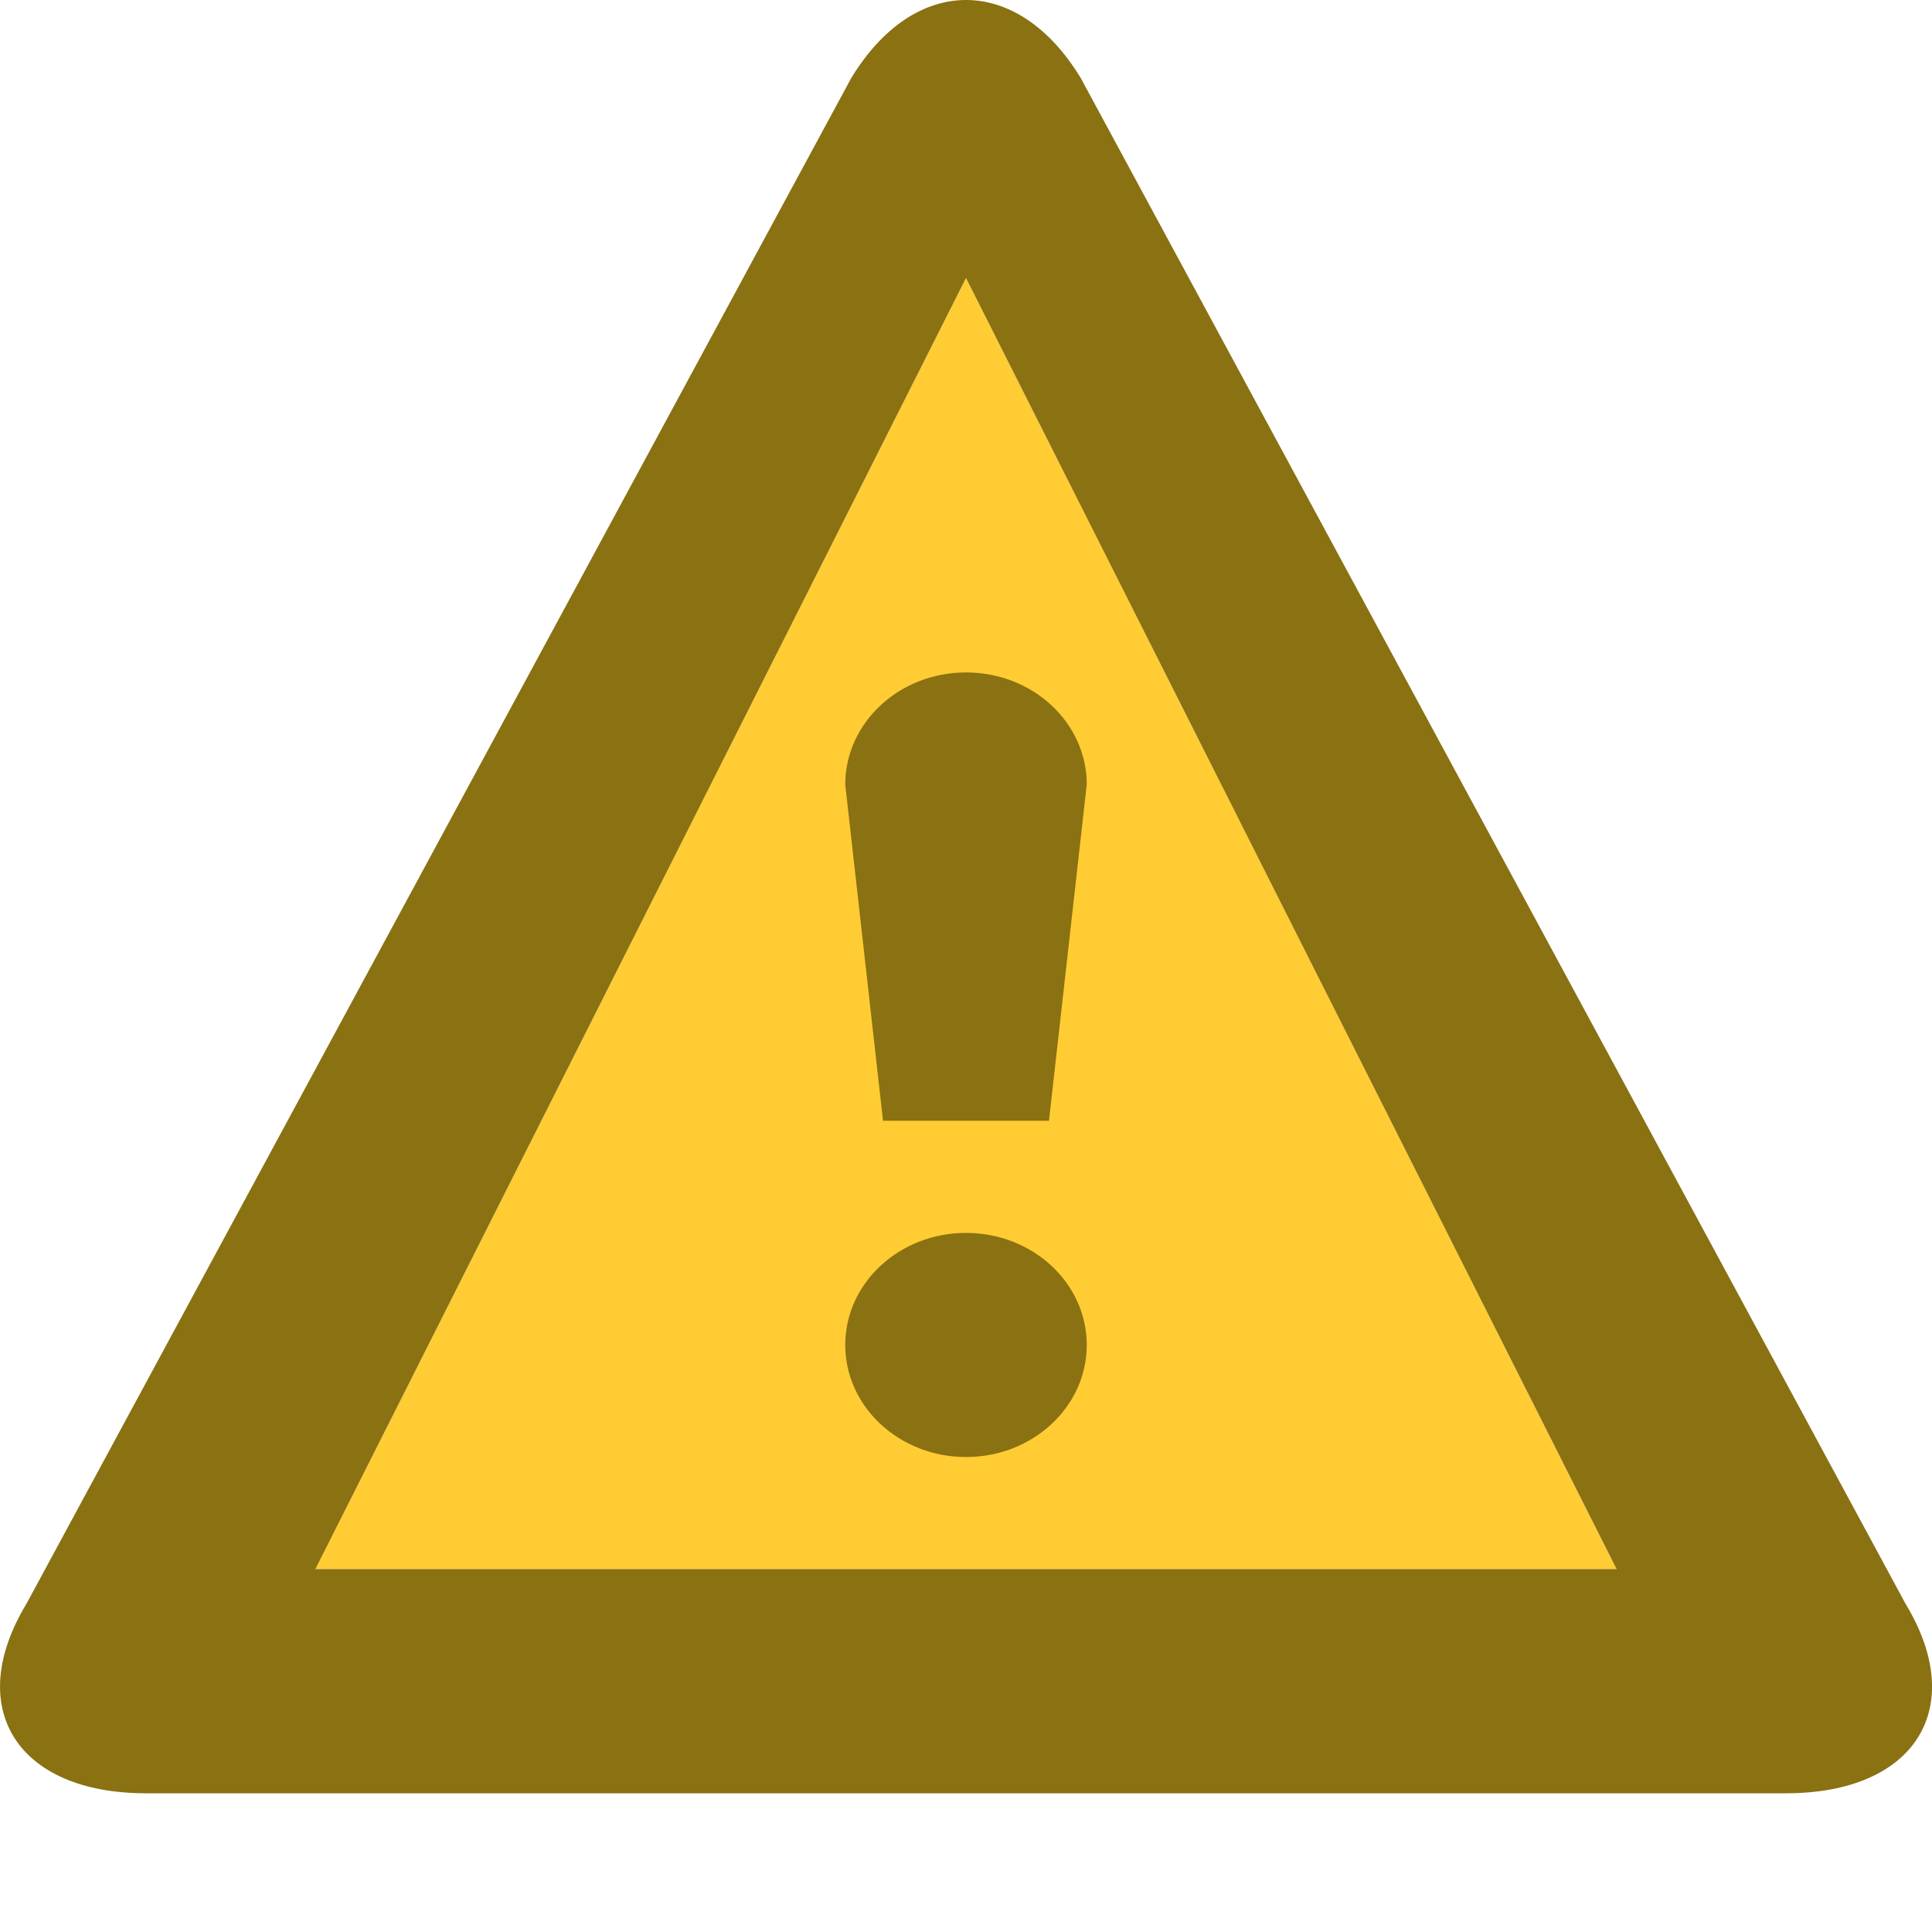 <svg xmlns="http://www.w3.org/2000/svg" width="20" height="20"><polygon fill="#fc3" points="10,2.878 3.265,16.243 16.735,16.243"/><path fill="#8A7111" d="M10 2.878l-6.735 13.365h13.47l-6.735-13.365zm0-2.878c.431 0 .862.27 1.189.81l8.537 15.792c.654 1.079.098 1.962-1.236 1.962h-16.979c-1.334 0-1.89-.883-1.237-1.962l8.537-15.792c.327-.54.758-.81 1.189-.81zm-1.25 13.923c0-.641.56-1.16 1.25-1.16s1.25.519 1.25 1.16c0 .641-.56 1.16-1.25 1.16s-1.25-.52-1.25-1.16zm1.25-6.962c.69 0 1.25.519 1.25 1.16l-.391 3.481h-1.718l-.391-3.48c0-.641.56-1.161 1.25-1.161z"/></svg>